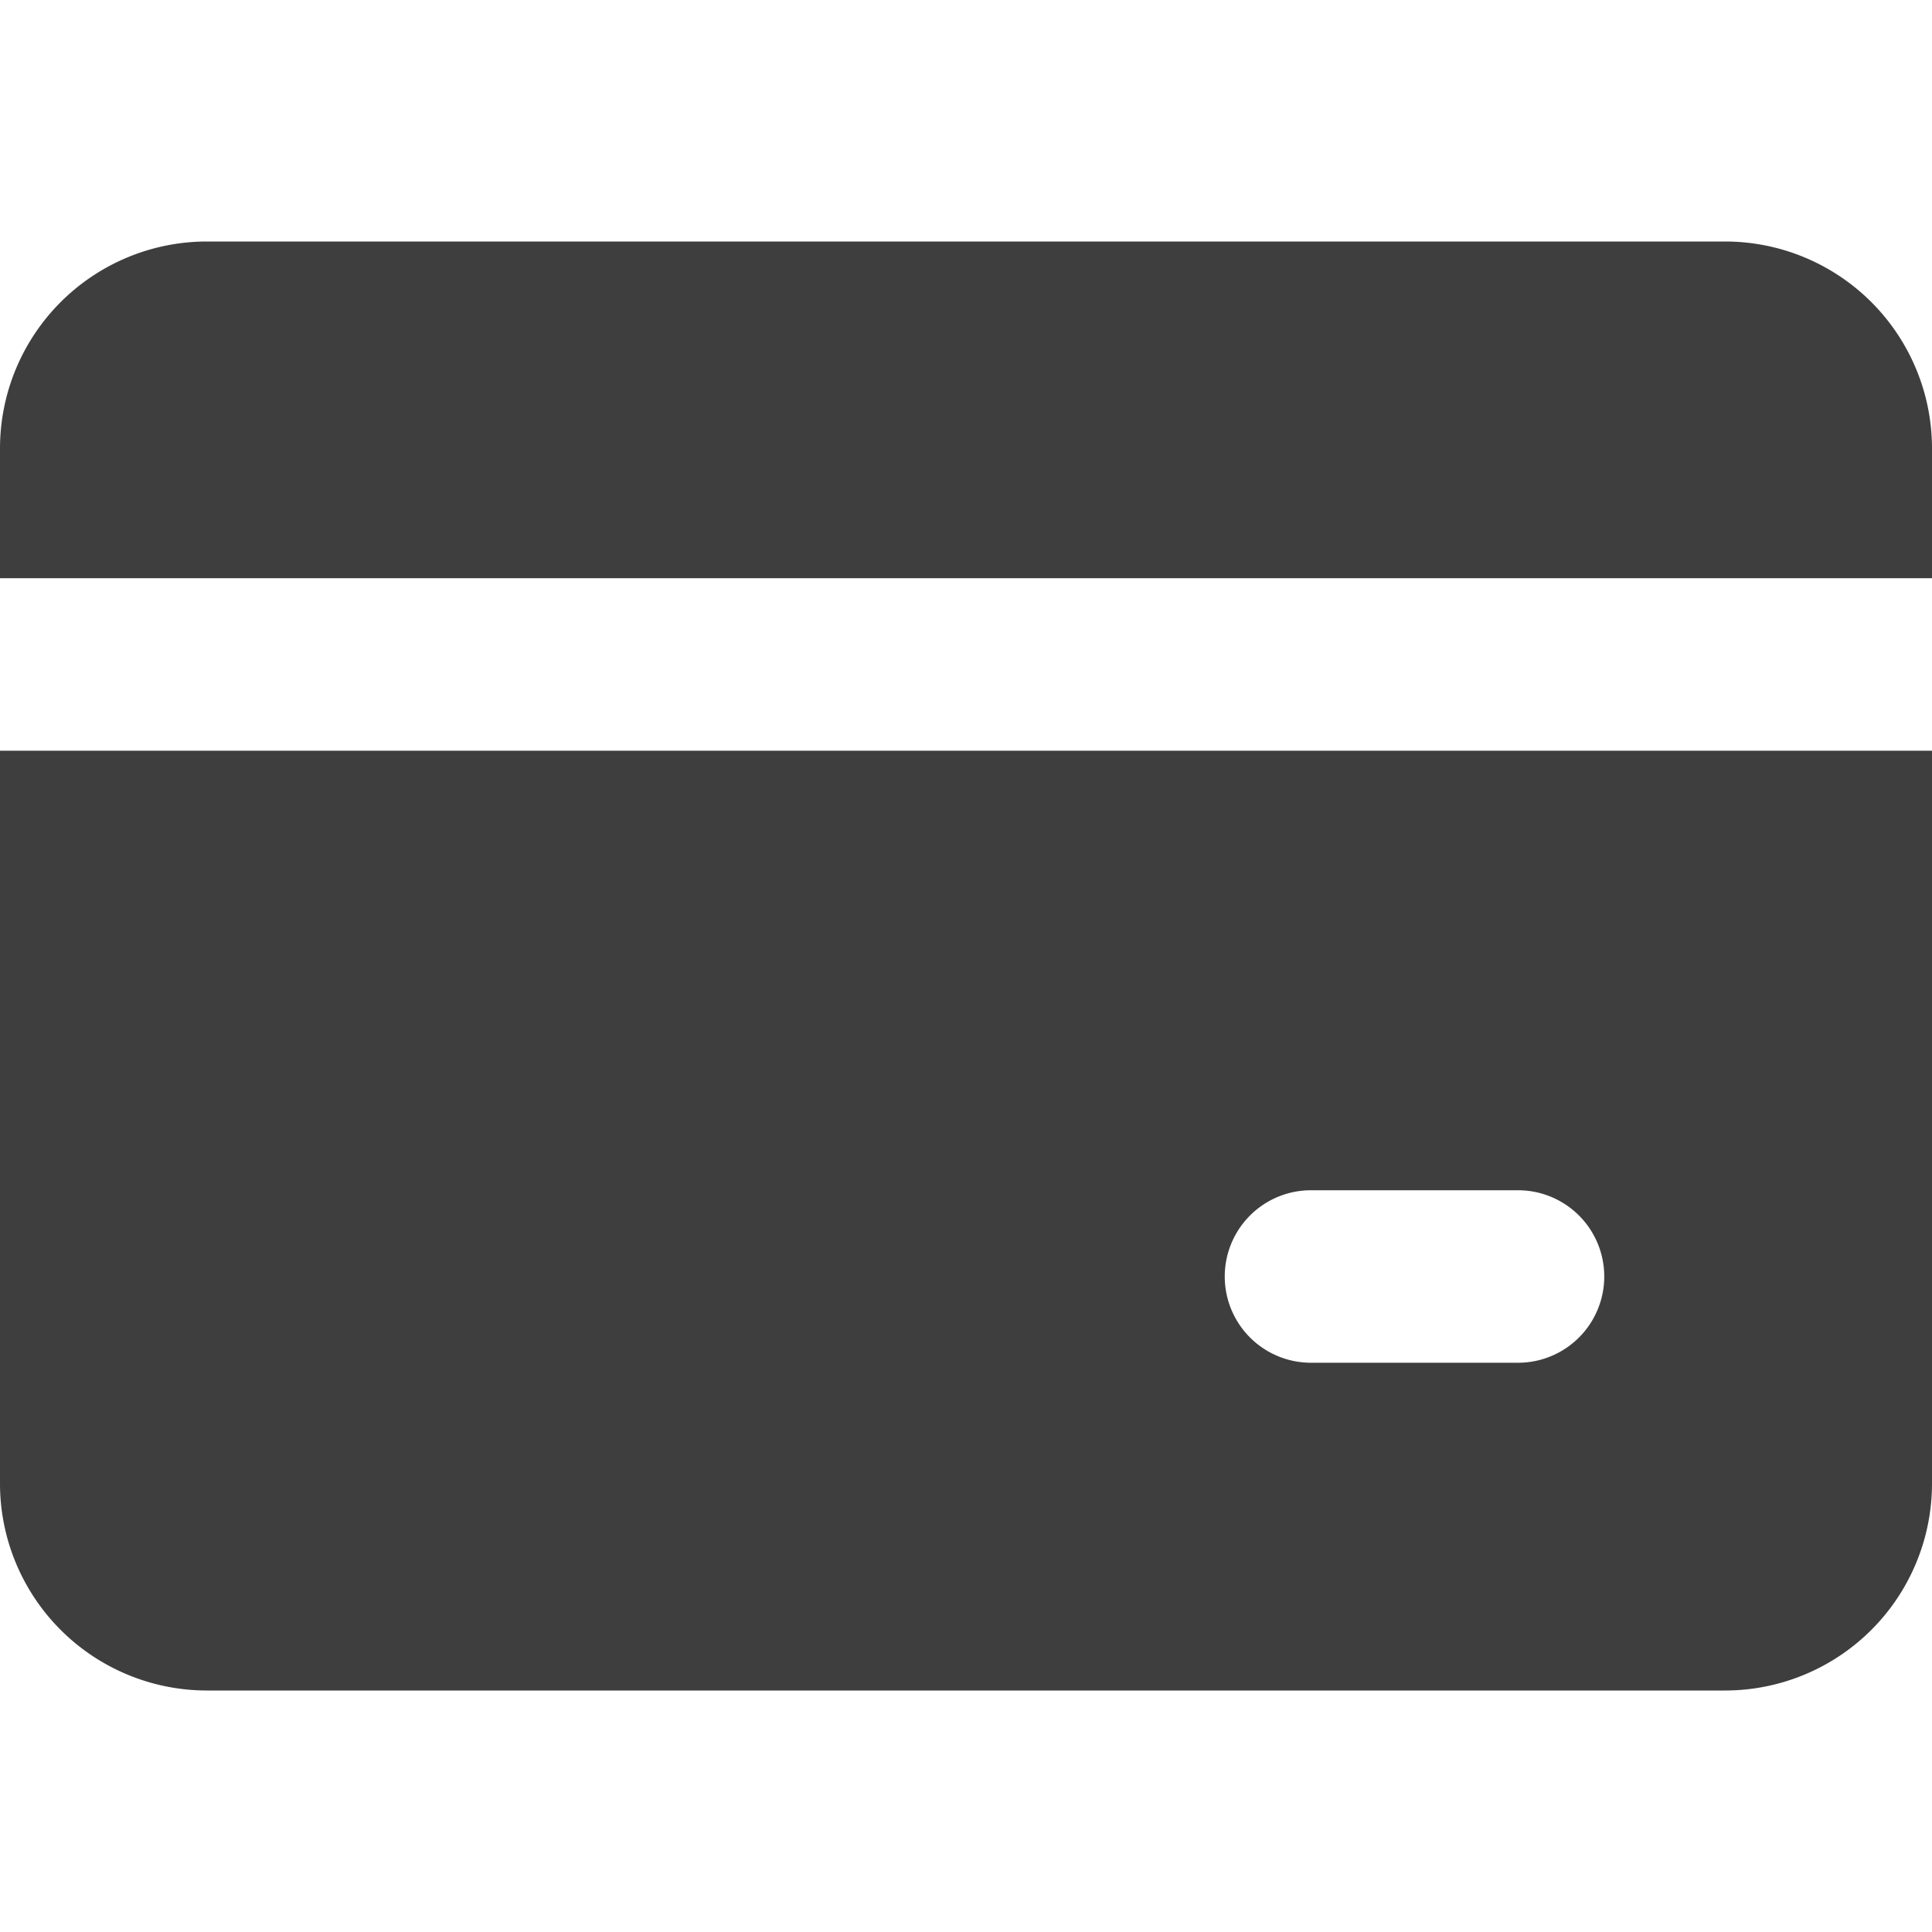 <svg xmlns="http://www.w3.org/2000/svg" fill="none" viewBox="0 0 14 14"><g id="credit-card-1--credit-pay-payment-debit-card-finance-plastic-money-atm"><path id="Subtract" fill="#3e3e3e" fill-rule="evenodd" d="M1.5 1.75A1.5 1.5 0 0 0 0 3.25v.94h14v-.94a1.5 1.5 0 0 0-1.5-1.5h-11Zm-1.5 9V5.44h14v5.31a1.5 1.5 0 0 1-1.5 1.5h-11a1.5 1.5 0 0 1-1.5-1.5Zm9.5-2.125a.625.625 0 1 0 0 1.25H11a.625.625 0 1 0 0-1.25H9.5Z" clip-rule="evenodd"></path></g></svg>